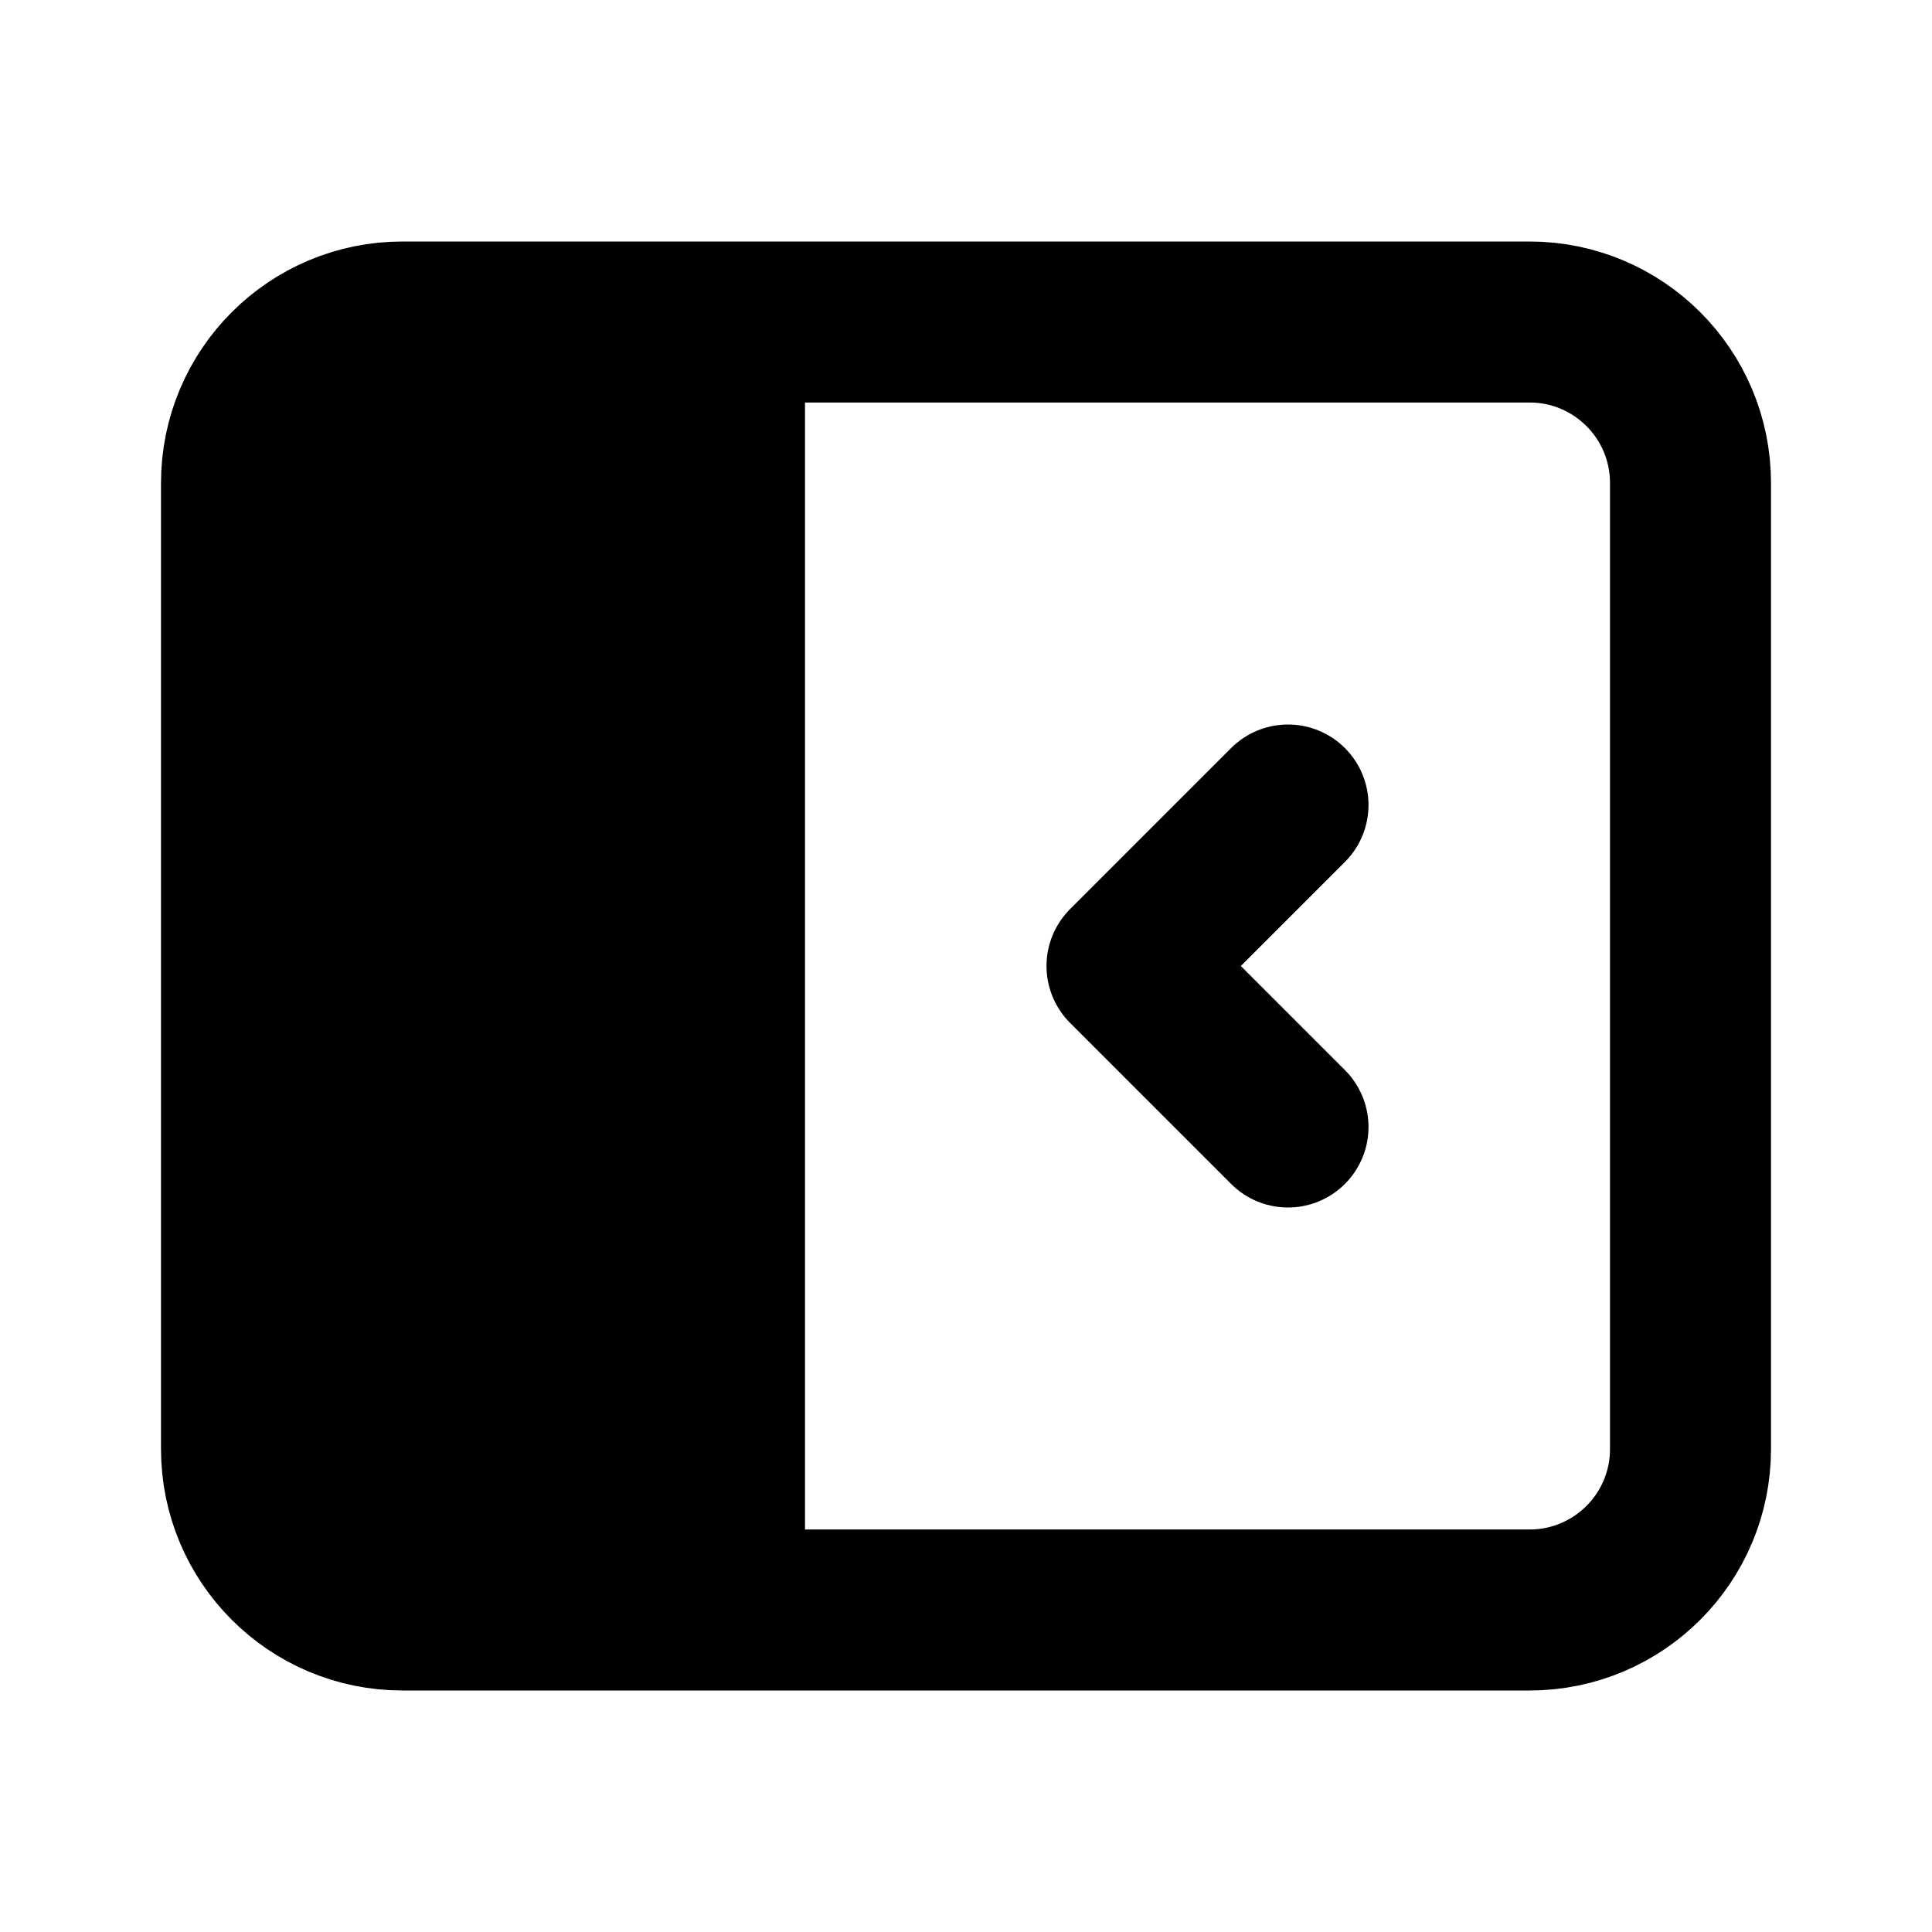 <svg viewBox="0 0 24 24" fill="none" xmlns="http://www.w3.org/2000/svg">
<path d="M5 4C3.895 4 3 4.895 3 6V18C3 19.105 3.895 20 5 20H9V4H5Z" fill="currentColor" class="icon-light"/>
<path d="M9 20H19C20.105 20 21 19.105 21 18V6C21 4.895 20.105 4 19 4H9M9 20H5C3.895 20 3 19.105 3 18V6C3 4.895 3.895 4 5 4H9M9 20V4M16 14L14 12L16 10" stroke="currentColor" stroke-width="2" stroke-linecap="round" stroke-linejoin="round" class="icon-dark"/>
</svg>
